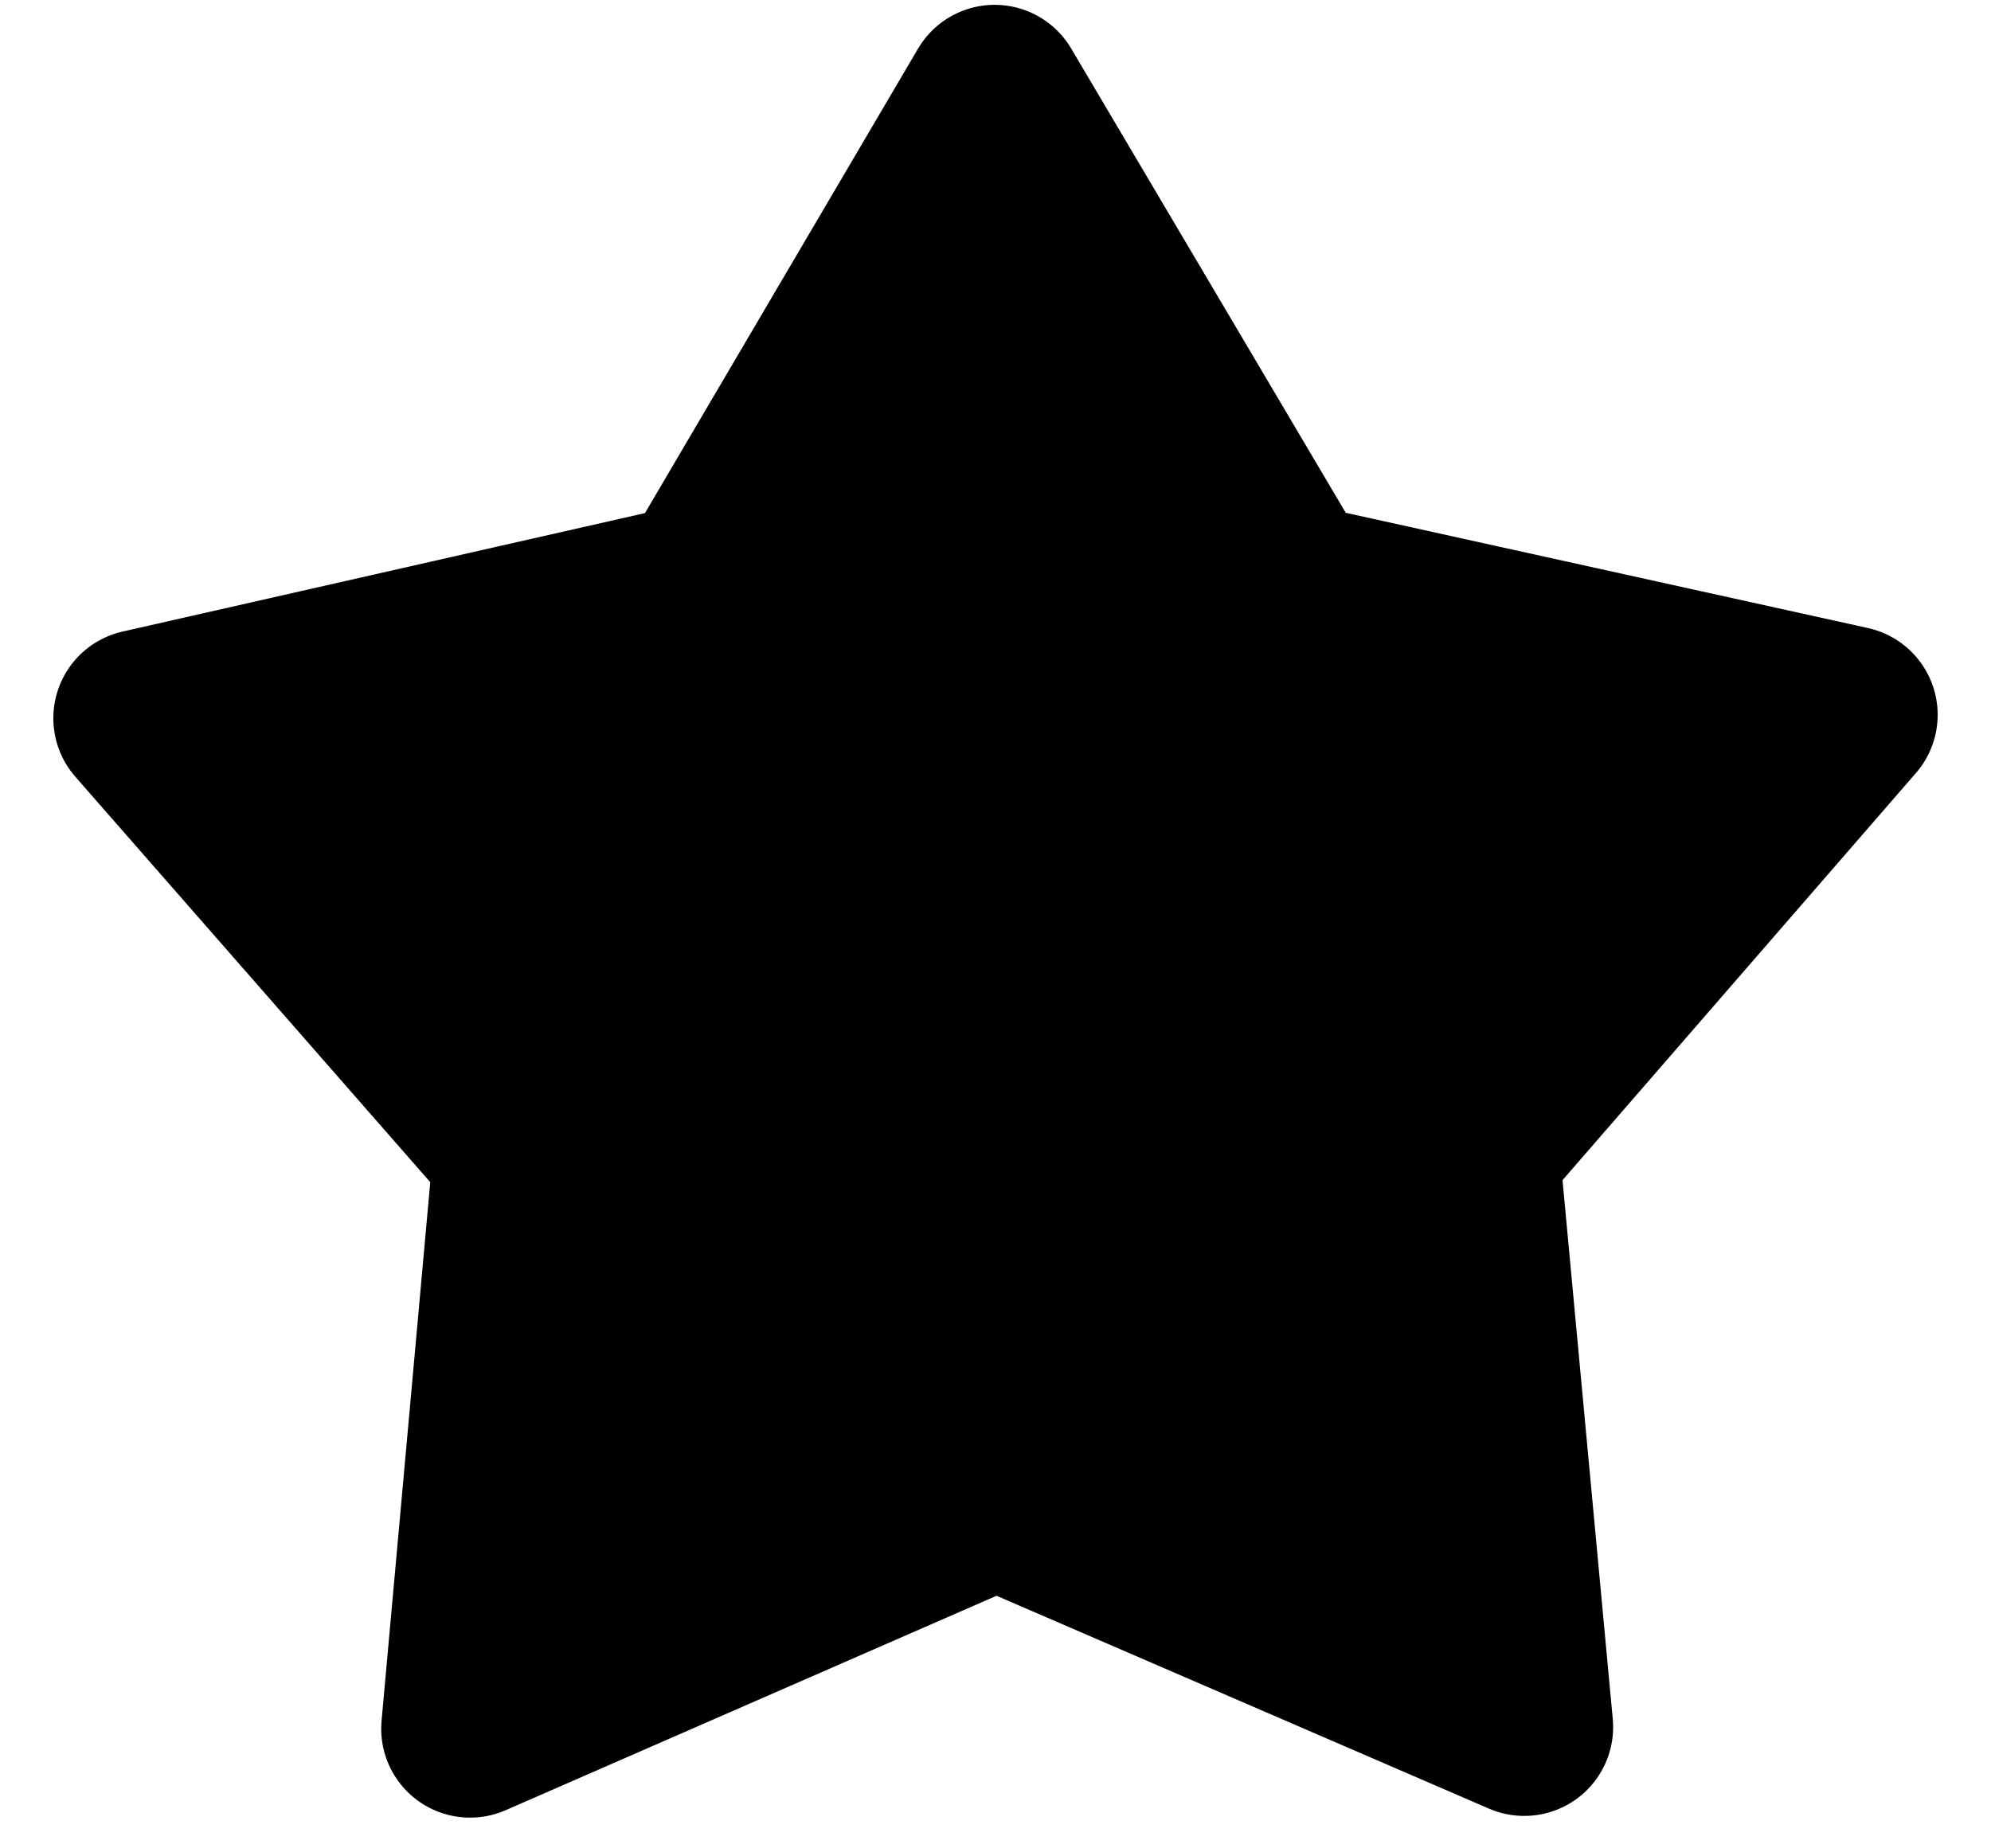 <svg width="28" height="26" viewBox="0 0 28 26" fill="none" xmlns="http://www.w3.org/2000/svg">
<path d="M26 10.055L20.68 16.185L21.436 24.294L14.012 21.084L6.611 24.318L7.344 16.209L2 10.103L9.874 8.317L13.988 1.318L18.126 8.317L26 10.055Z" fill="black" stroke="black" stroke-width="2.5" stroke-miterlimit="10" stroke-linejoin="round"/>
</svg>
